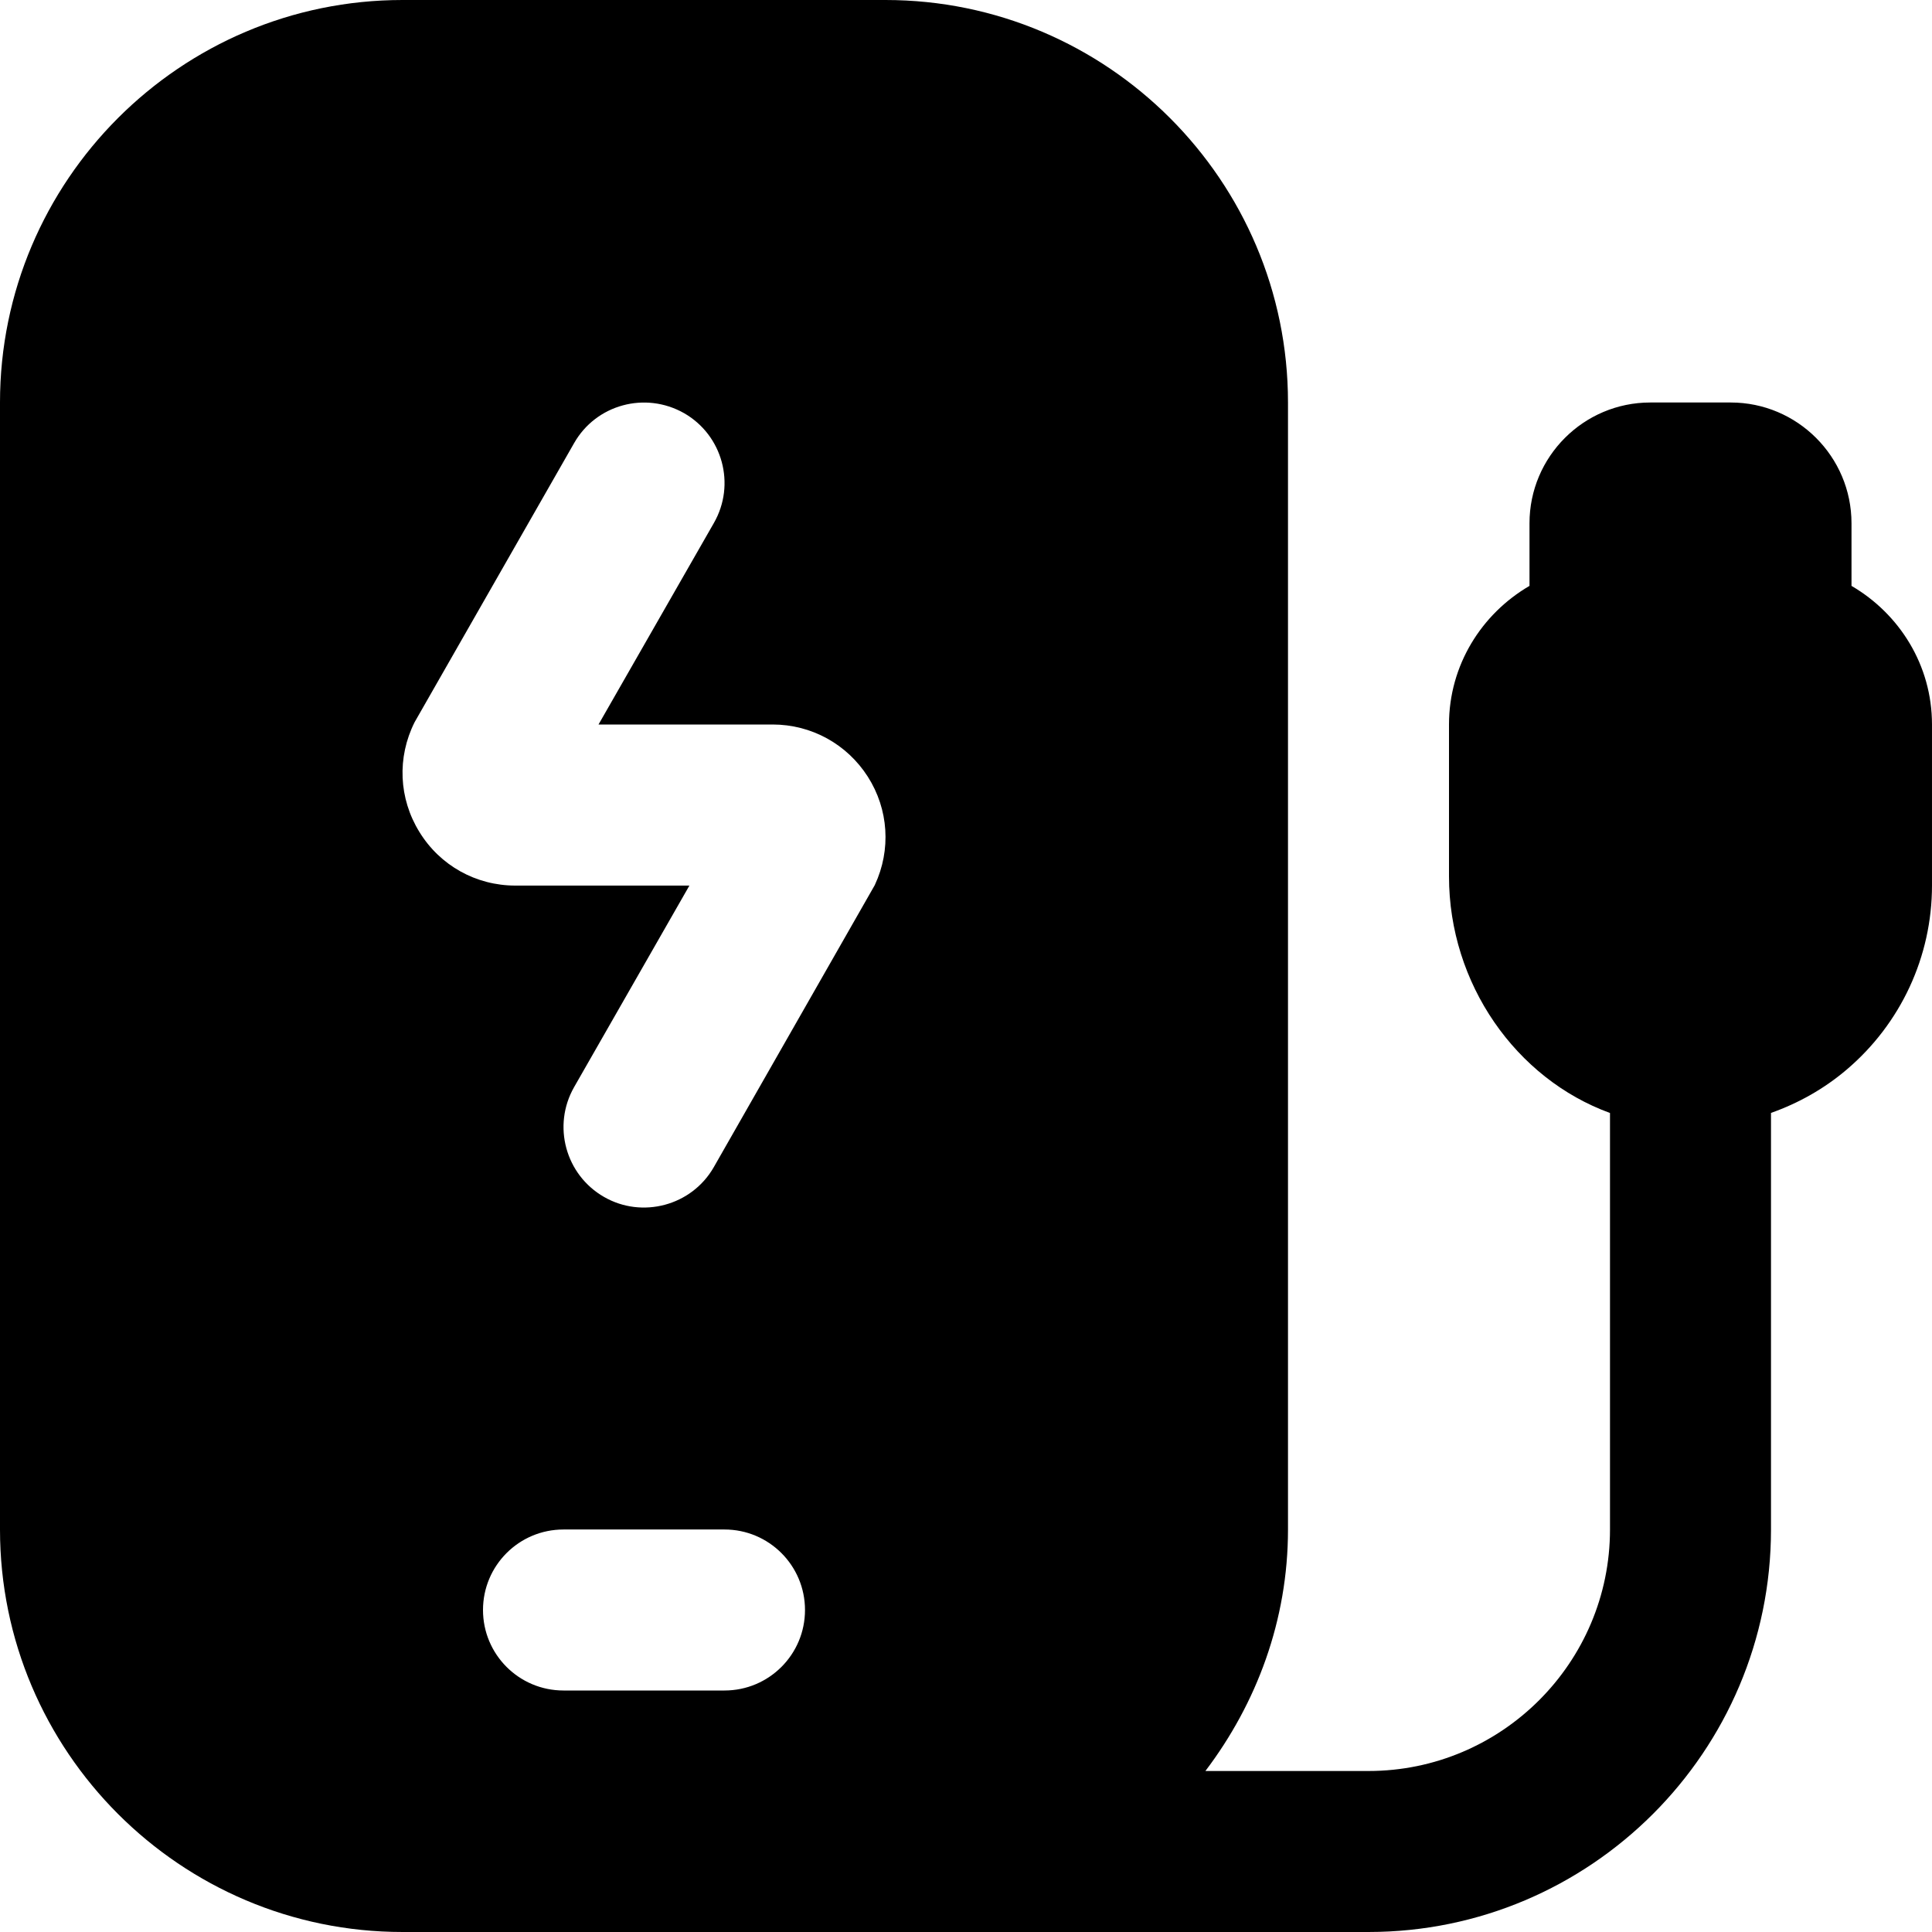 <svg id="Layer_1" viewBox="0 0 24 24" xmlns="http://www.w3.org/2000/svg" data-name="Layer 1"><path d="m23 7.278v-.778c0-.827-.673-1.5-1.5-1.5h-1c-.827 0-1.5.673-1.5 1.5v.778c-.595.347-1 .985-1 1.722v1.887c0 1.333.831 2.513 2 2.939v5.174c0 1.654-1.346 3-3 3h-2.026c.635-.838 1.026-1.87 1.026-3v-14c0-2.757-2.243-5-5-5h-6c-2.757 0-5 2.243-5 5v14c0 2.757 2.243 5 5 5h12c2.757 0 5-2.243 5-5v-5.175c.34-.12.659-.299.939-.537.674-.572 1.061-1.406 1.061-2.288v-2c0-.737-.405-1.375-1-1.722zm-14 13.722h-2c-.553 0-1-.448-1-1s.447-1 1-1h2c.553 0 1 .448 1 1s-.447 1-1 1zm1.868-10.007-2 3.504c-.276.484-.894.643-1.364.372-.479-.274-.646-.885-.372-1.365l1.432-2.503h-2.162c-.489 0-.936-.249-1.192-.666-.257-.416-.279-.926-.06-1.363l1.982-3.468c.273-.479.883-.645 1.365-.372.479.274.646.885.371 1.365l-1.433 2.503h2.163c.481 0 .923.243 1.182.648s.291.909.088 1.344z"/></svg>
